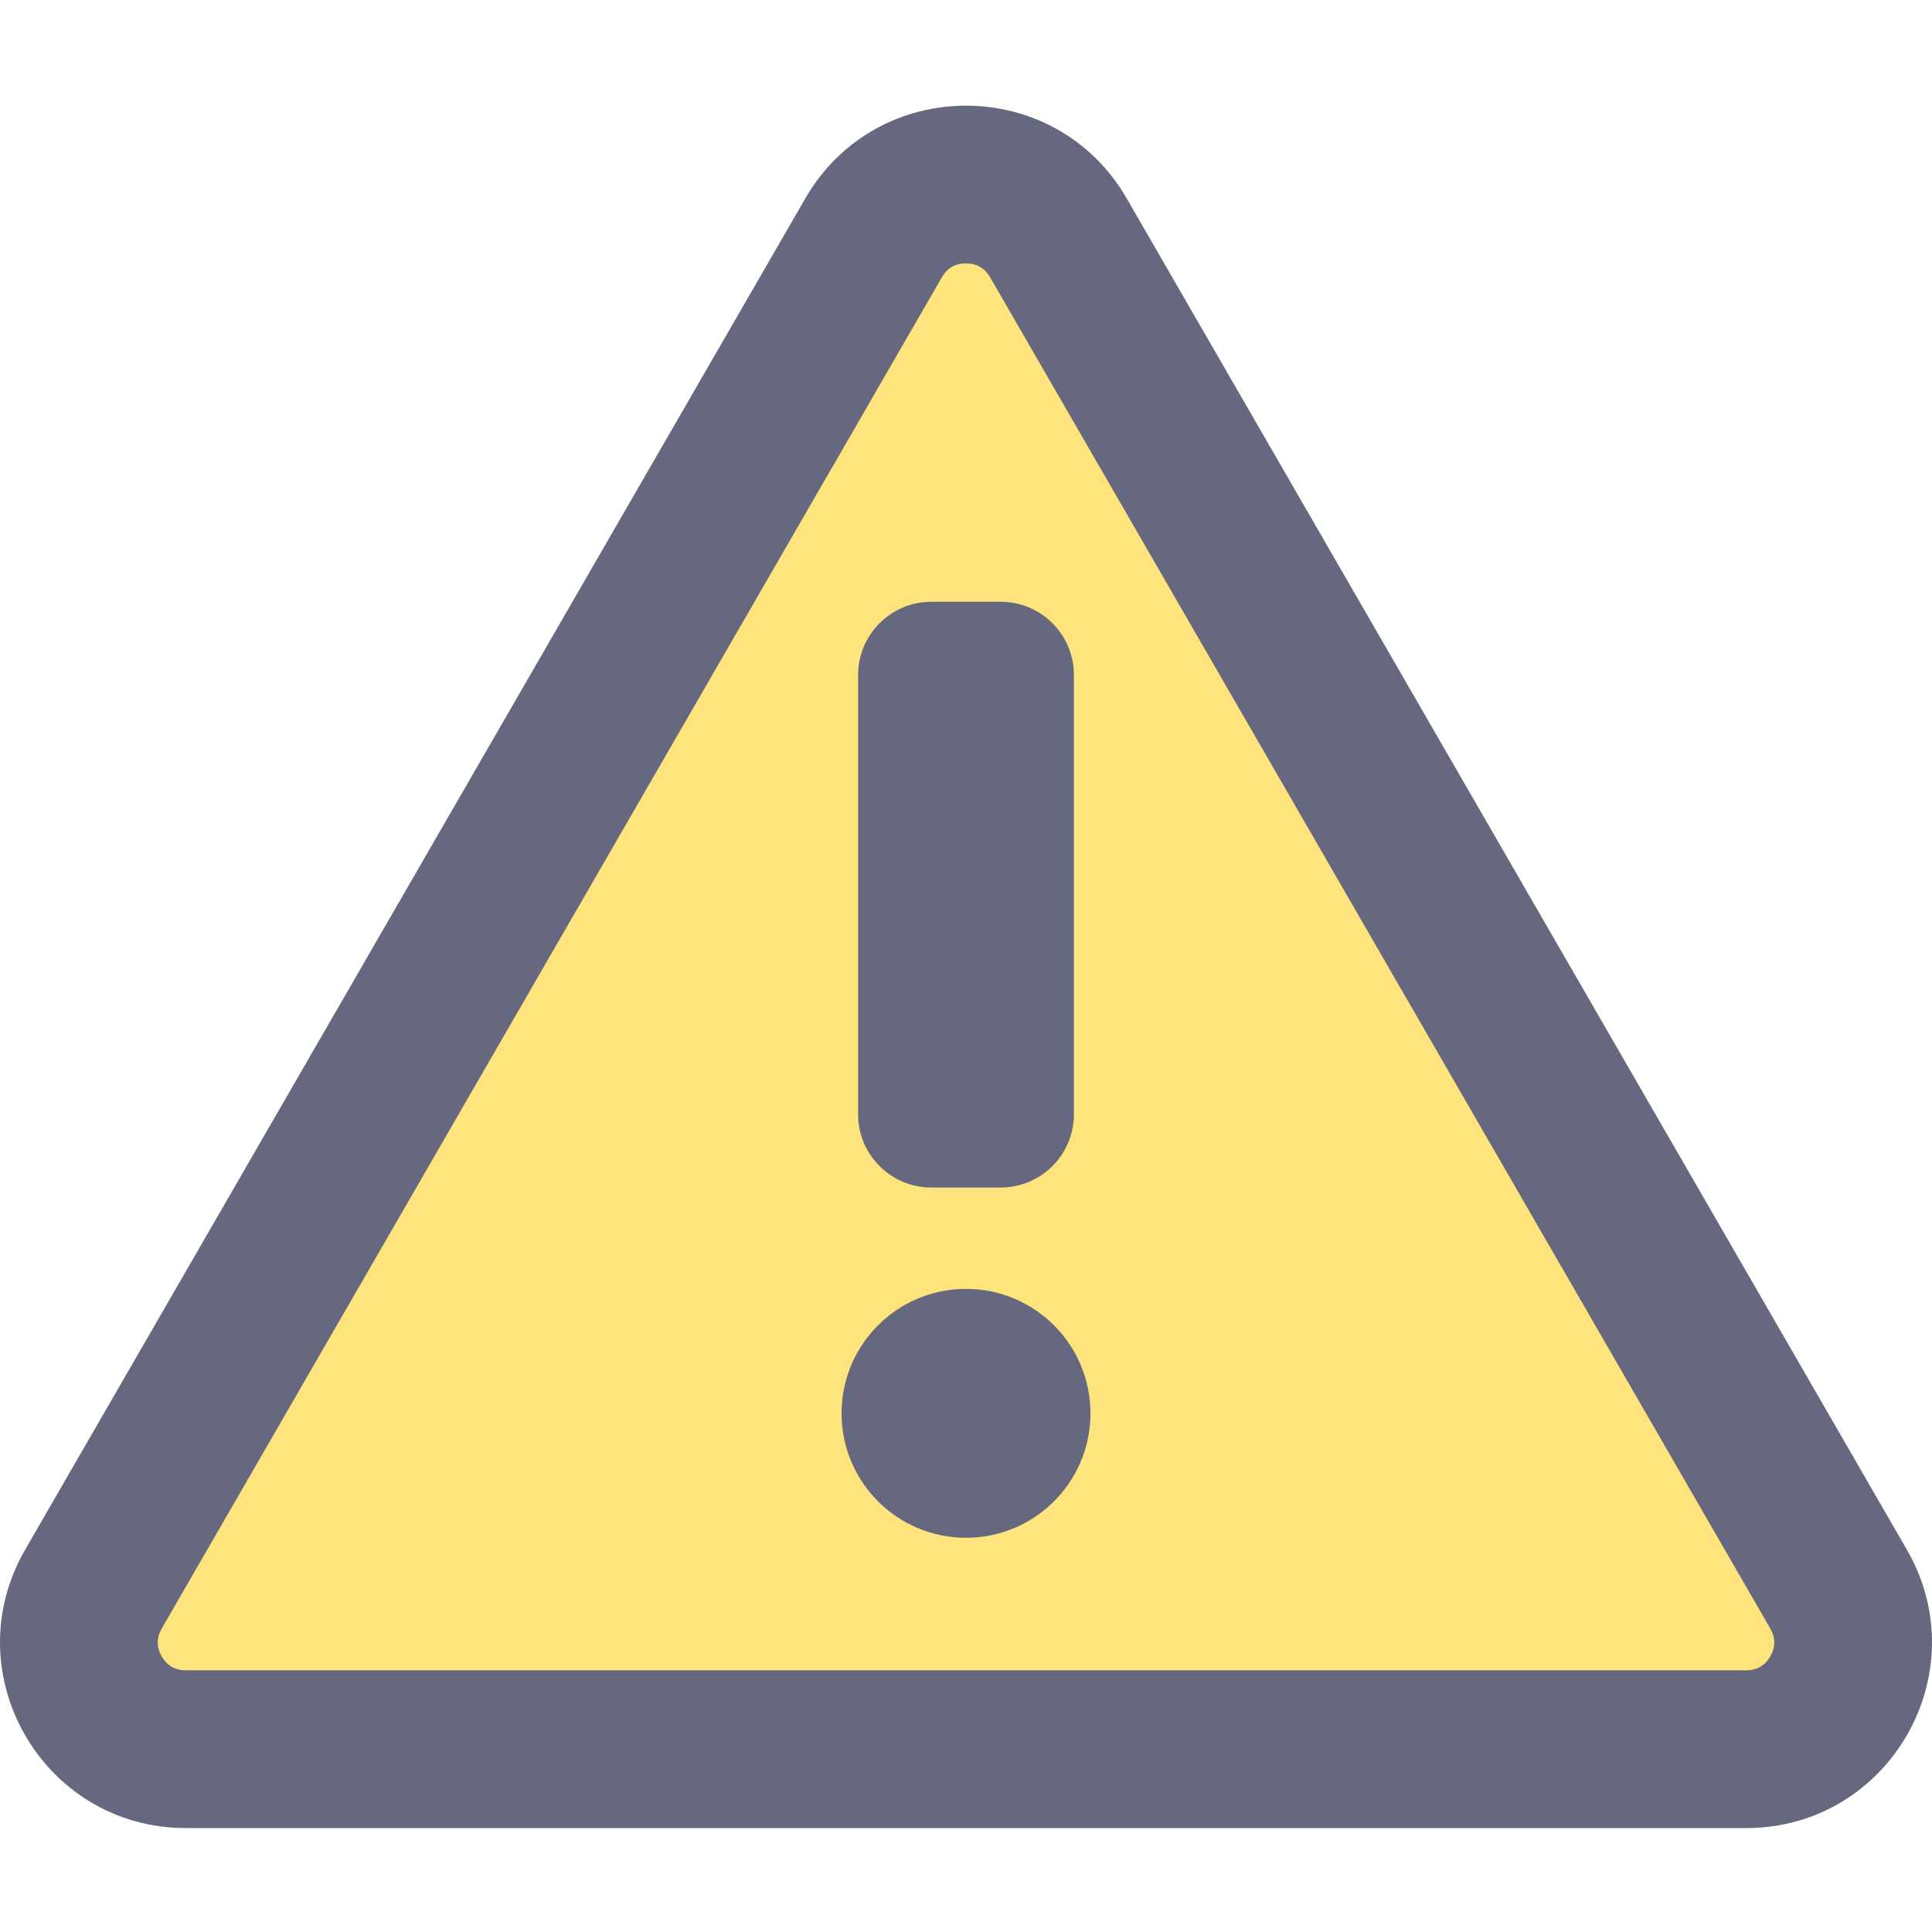 <svg height="511pt" viewBox="0 -27 511.999 511" width="511pt" xmlns="http://www.w3.org/2000/svg"><path d="m213.41 25.09-206.746 358.094c-18.93 32.789 4.73 73.773 42.59 73.773h413.492c37.859 0 61.52-40.984 42.59-73.773l-206.746-358.094c-18.93-32.785-66.25-32.785-85.18 0zm0 0" fill="#65687f"/><path d="m49.254 415.16c-2.828 0-4.98-1.242-6.395-3.691s-1.414-4.938 0-7.387l206.746-358.094c1.414-2.449 3.566-3.691 6.395-3.691s4.98 1.242 6.395 3.691l206.746 358.094c1.418 2.449 1.418 4.934 0 7.387-1.414 2.449-3.562 3.691-6.395 3.691zm0 0" fill="#ffe37d"/><g fill="#65687f"><path d="m288.98 347.047c0 18.215-14.766 32.98-32.98 32.98s-32.98-14.766-32.98-32.98 14.766-32.98 32.98-32.98 32.98 14.766 32.98 32.98zm0 0"/><path d="m265.188 131.98h-18.375c-10.719 0-19.406 8.691-19.406 19.41v116.414c0 10.715 8.688 19.406 19.406 19.406h18.375c10.719 0 19.406-8.691 19.406-19.406v-116.414c0-10.719-8.688-19.41-19.406-19.41zm0 0"/></g></svg>